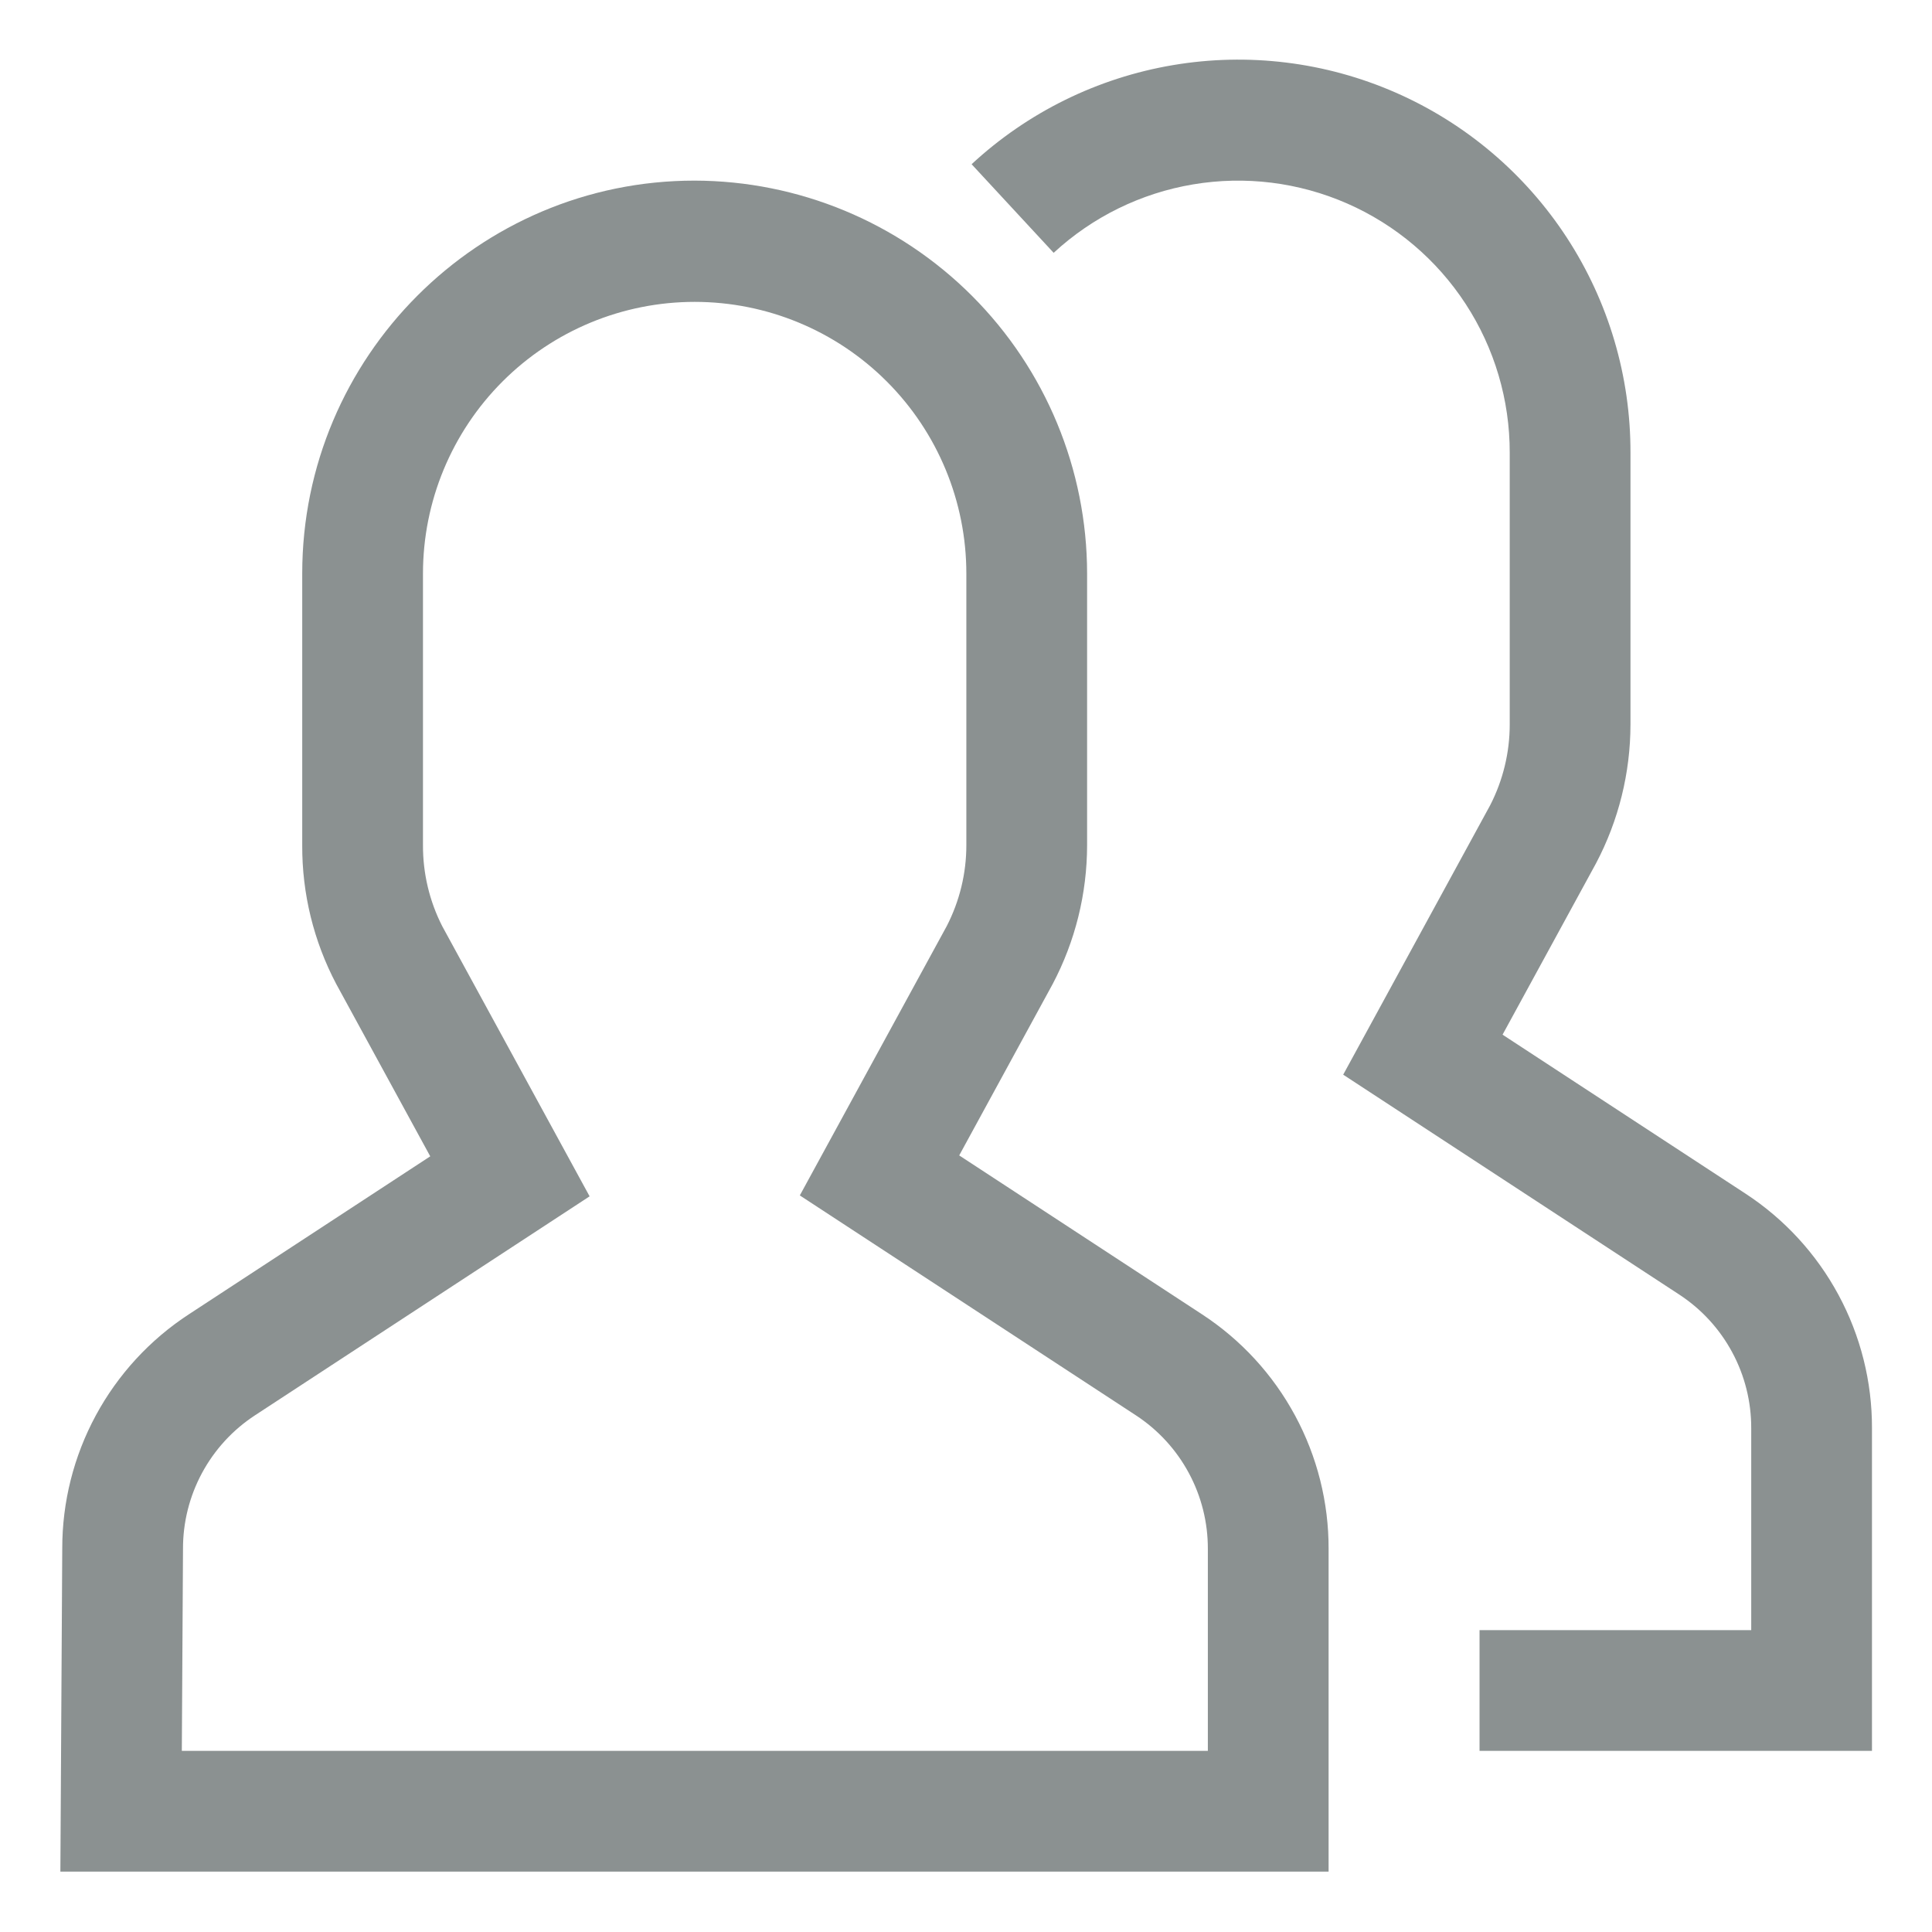 <svg width="72" height="72" viewBox="0 0 72 72" fill="none" xmlns="http://www.w3.org/2000/svg">
<path d="M65.045 44.48L55.996 38.559L59.48 32.172C60.321 30.578 60.761 28.803 60.763 27V16.875C60.77 14.028 59.946 11.241 58.391 8.856C56.836 6.471 54.618 4.592 52.011 3.45C49.403 2.308 46.518 1.952 43.711 2.427C40.904 2.901 38.296 4.185 36.209 6.12L39.267 9.422C40.714 8.084 42.519 7.198 44.462 6.872C46.405 6.545 48.401 6.793 50.205 7.584C52.01 8.375 53.544 9.676 54.62 11.326C55.696 12.976 56.267 14.905 56.263 16.875V27C56.263 28.05 56.011 29.084 55.53 30.017L50.057 40.05L62.581 48.245C63.408 48.786 64.086 49.525 64.554 50.395C65.023 51.265 65.266 52.238 65.263 53.226V60.75H55.138V65.25H69.763V53.226C69.768 51.49 69.338 49.781 68.514 48.254C67.69 46.726 66.498 45.429 65.045 44.48Z" fill="#8b9191"/>
<path d="M44.795 48.98L35.747 43.059L39.23 36.672C40.071 35.078 40.511 33.303 40.513 31.5V21.375C40.51 17.494 38.968 13.773 36.225 11.027C33.482 8.282 29.762 6.737 25.881 6.731C17.82 6.731 11.263 13.3 11.263 21.375V31.5C11.255 33.302 11.69 35.078 12.531 36.672L16.034 43.093L7.038 48.98C5.587 49.927 4.395 51.223 3.571 52.748C2.747 54.273 2.317 55.979 2.32 57.712L2.25 69.75H49.513V57.726C49.518 55.99 49.088 54.281 48.264 52.754C47.44 51.226 46.248 49.929 44.795 48.98ZM45.013 65.25H6.776L6.82 57.726C6.816 56.738 7.06 55.764 7.528 54.895C7.997 54.025 8.675 53.286 9.502 52.745L21.973 44.584L16.481 34.517C16.005 33.583 15.759 32.548 15.763 31.5V21.375C15.763 18.69 16.83 16.114 18.729 14.216C20.627 12.317 23.203 11.25 25.888 11.25C28.573 11.25 31.149 12.317 33.047 14.216C34.946 16.114 36.013 18.69 36.013 21.375V31.5C36.013 32.55 35.761 33.584 35.28 34.517L29.807 44.55L42.331 52.745C43.158 53.286 43.836 54.025 44.304 54.895C44.773 55.765 45.016 56.738 45.013 57.726V65.25Z" fill="#8b9191"/>
</svg>

